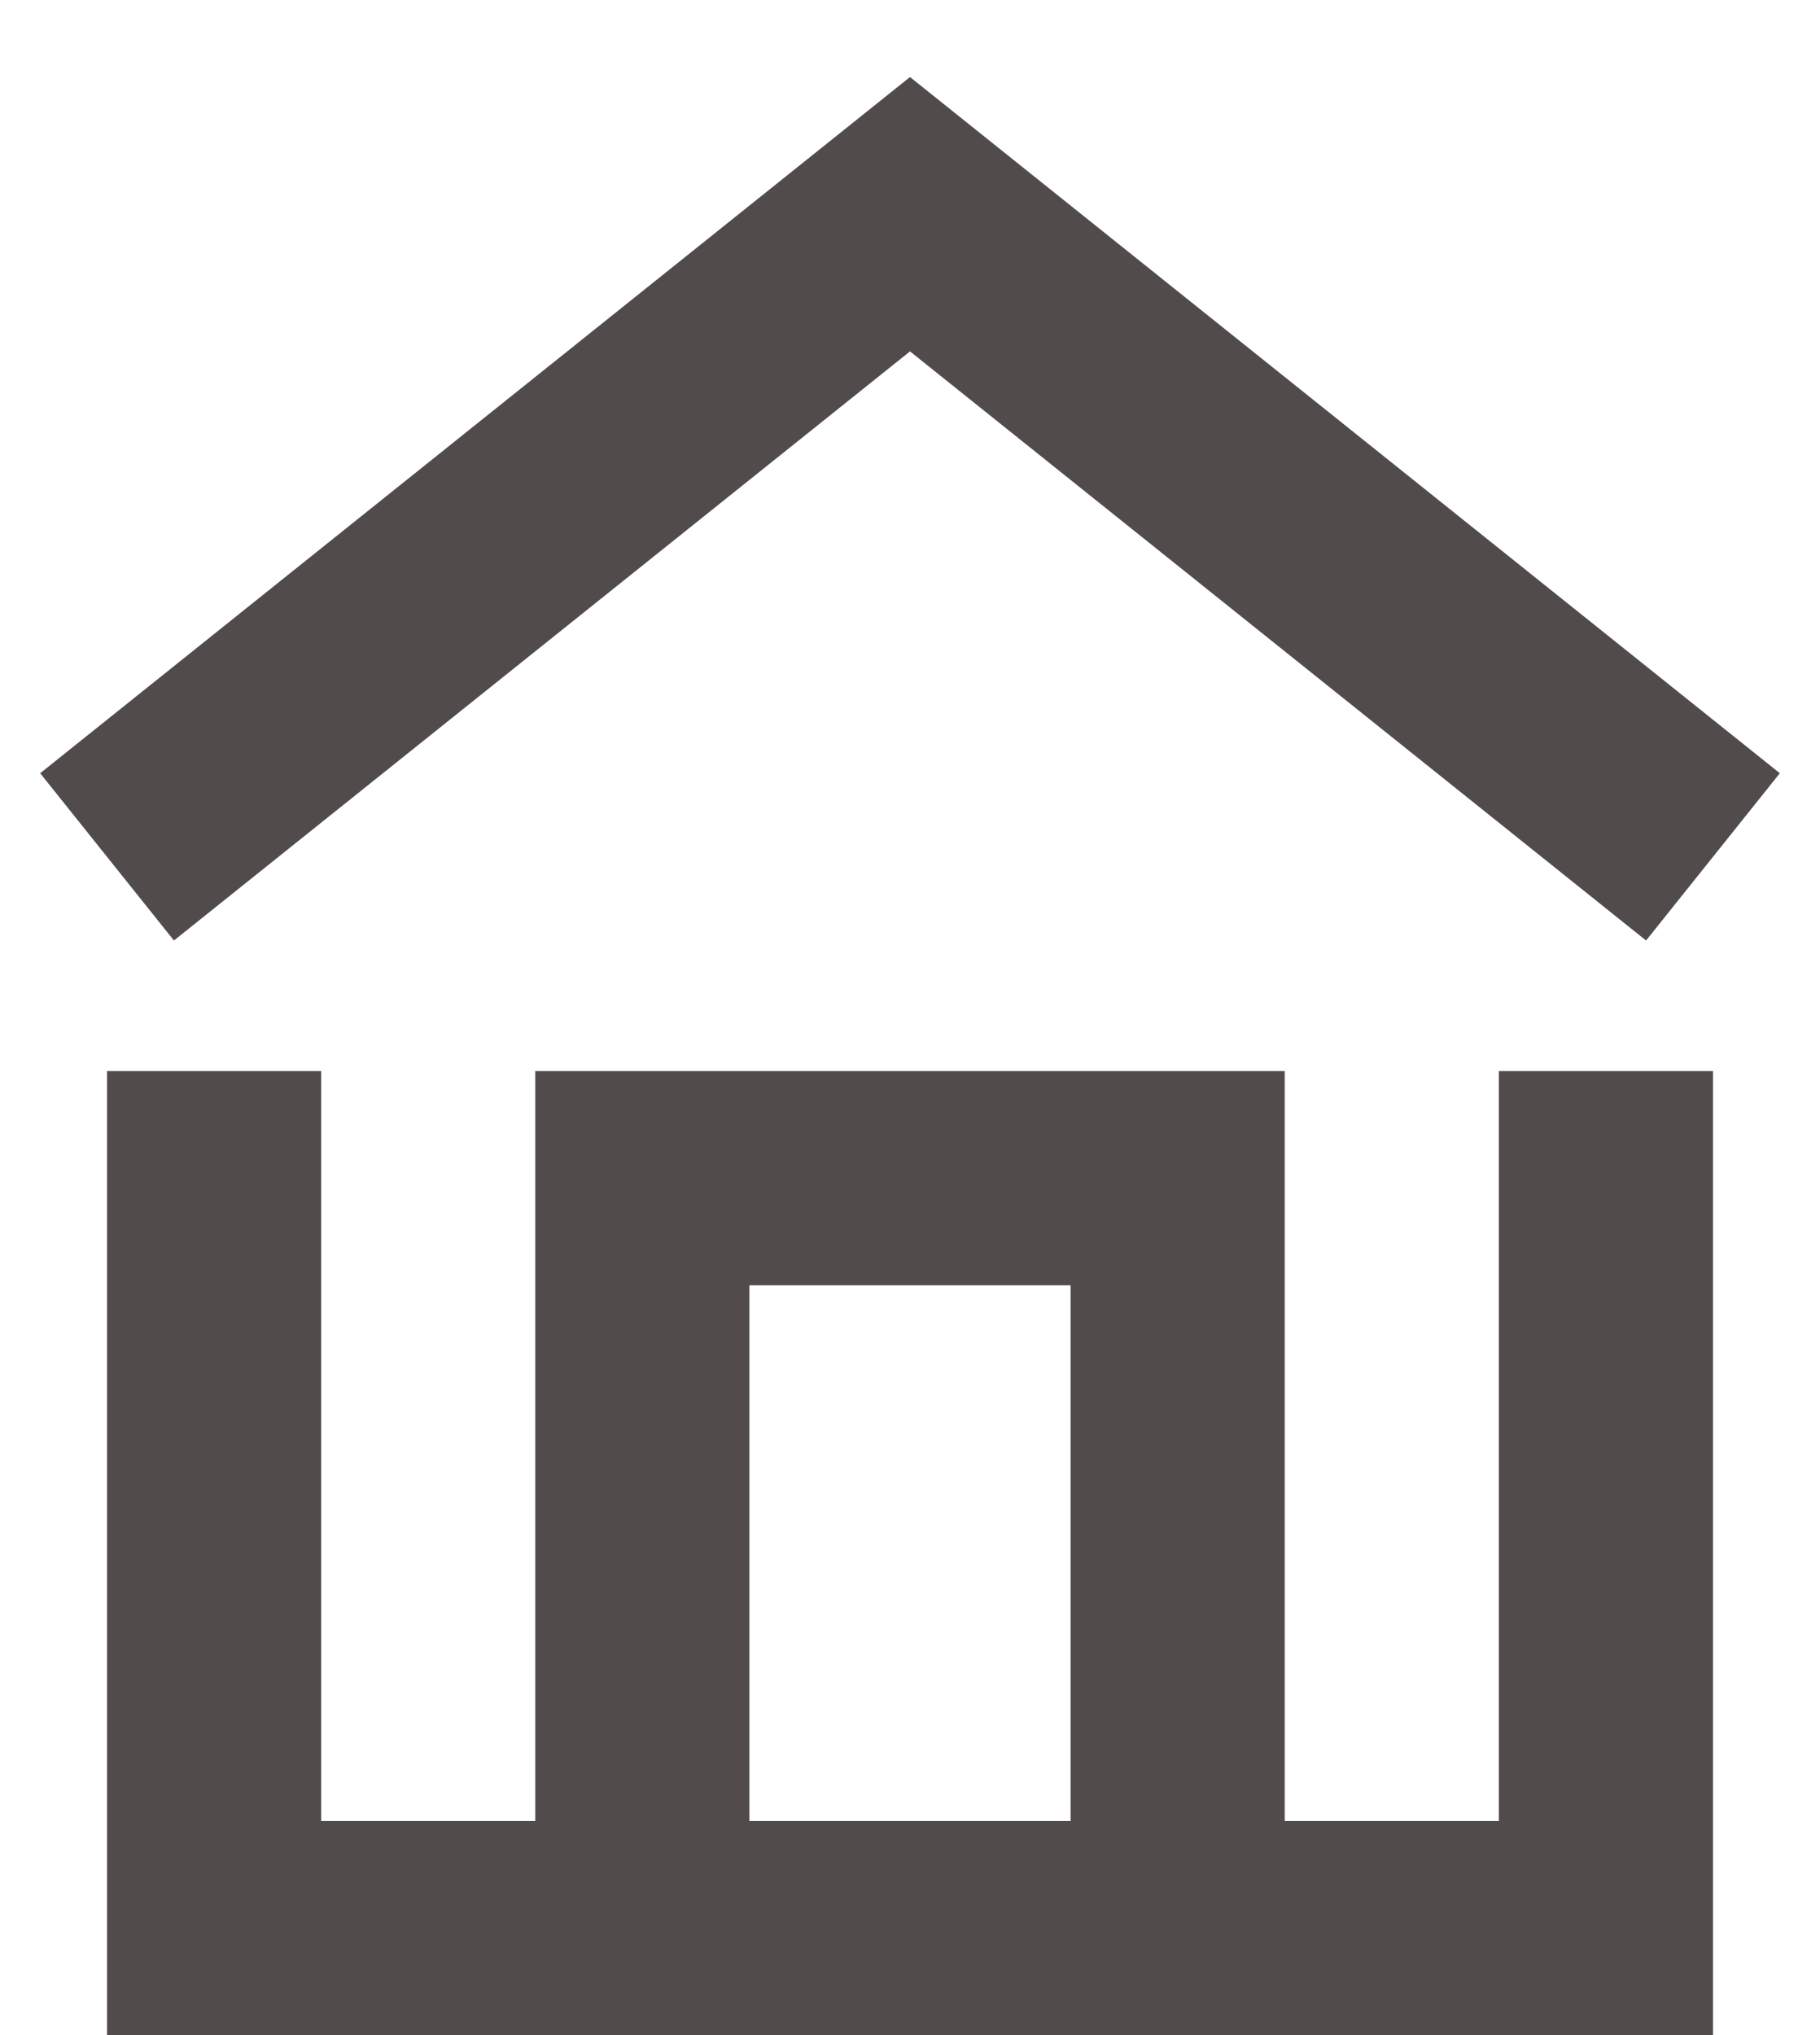 <svg width="17" height="19" viewBox="0 0 17 19" fill="none" xmlns="http://www.w3.org/2000/svg">
<path d="M1 8L8.5 2L16 8" stroke="#514B4B" stroke-width="2"/>
<path d="M15 10V19" stroke="#514B4B" stroke-width="2"/>
<path d="M2 18H14.5" stroke="#514B4B" stroke-width="2"/>
<path d="M6 17V11H11V17" stroke="#514B4B" stroke-width="2"/>
<path d="M2 19V10" stroke="#514B4B" stroke-width="2"/>
</svg>

